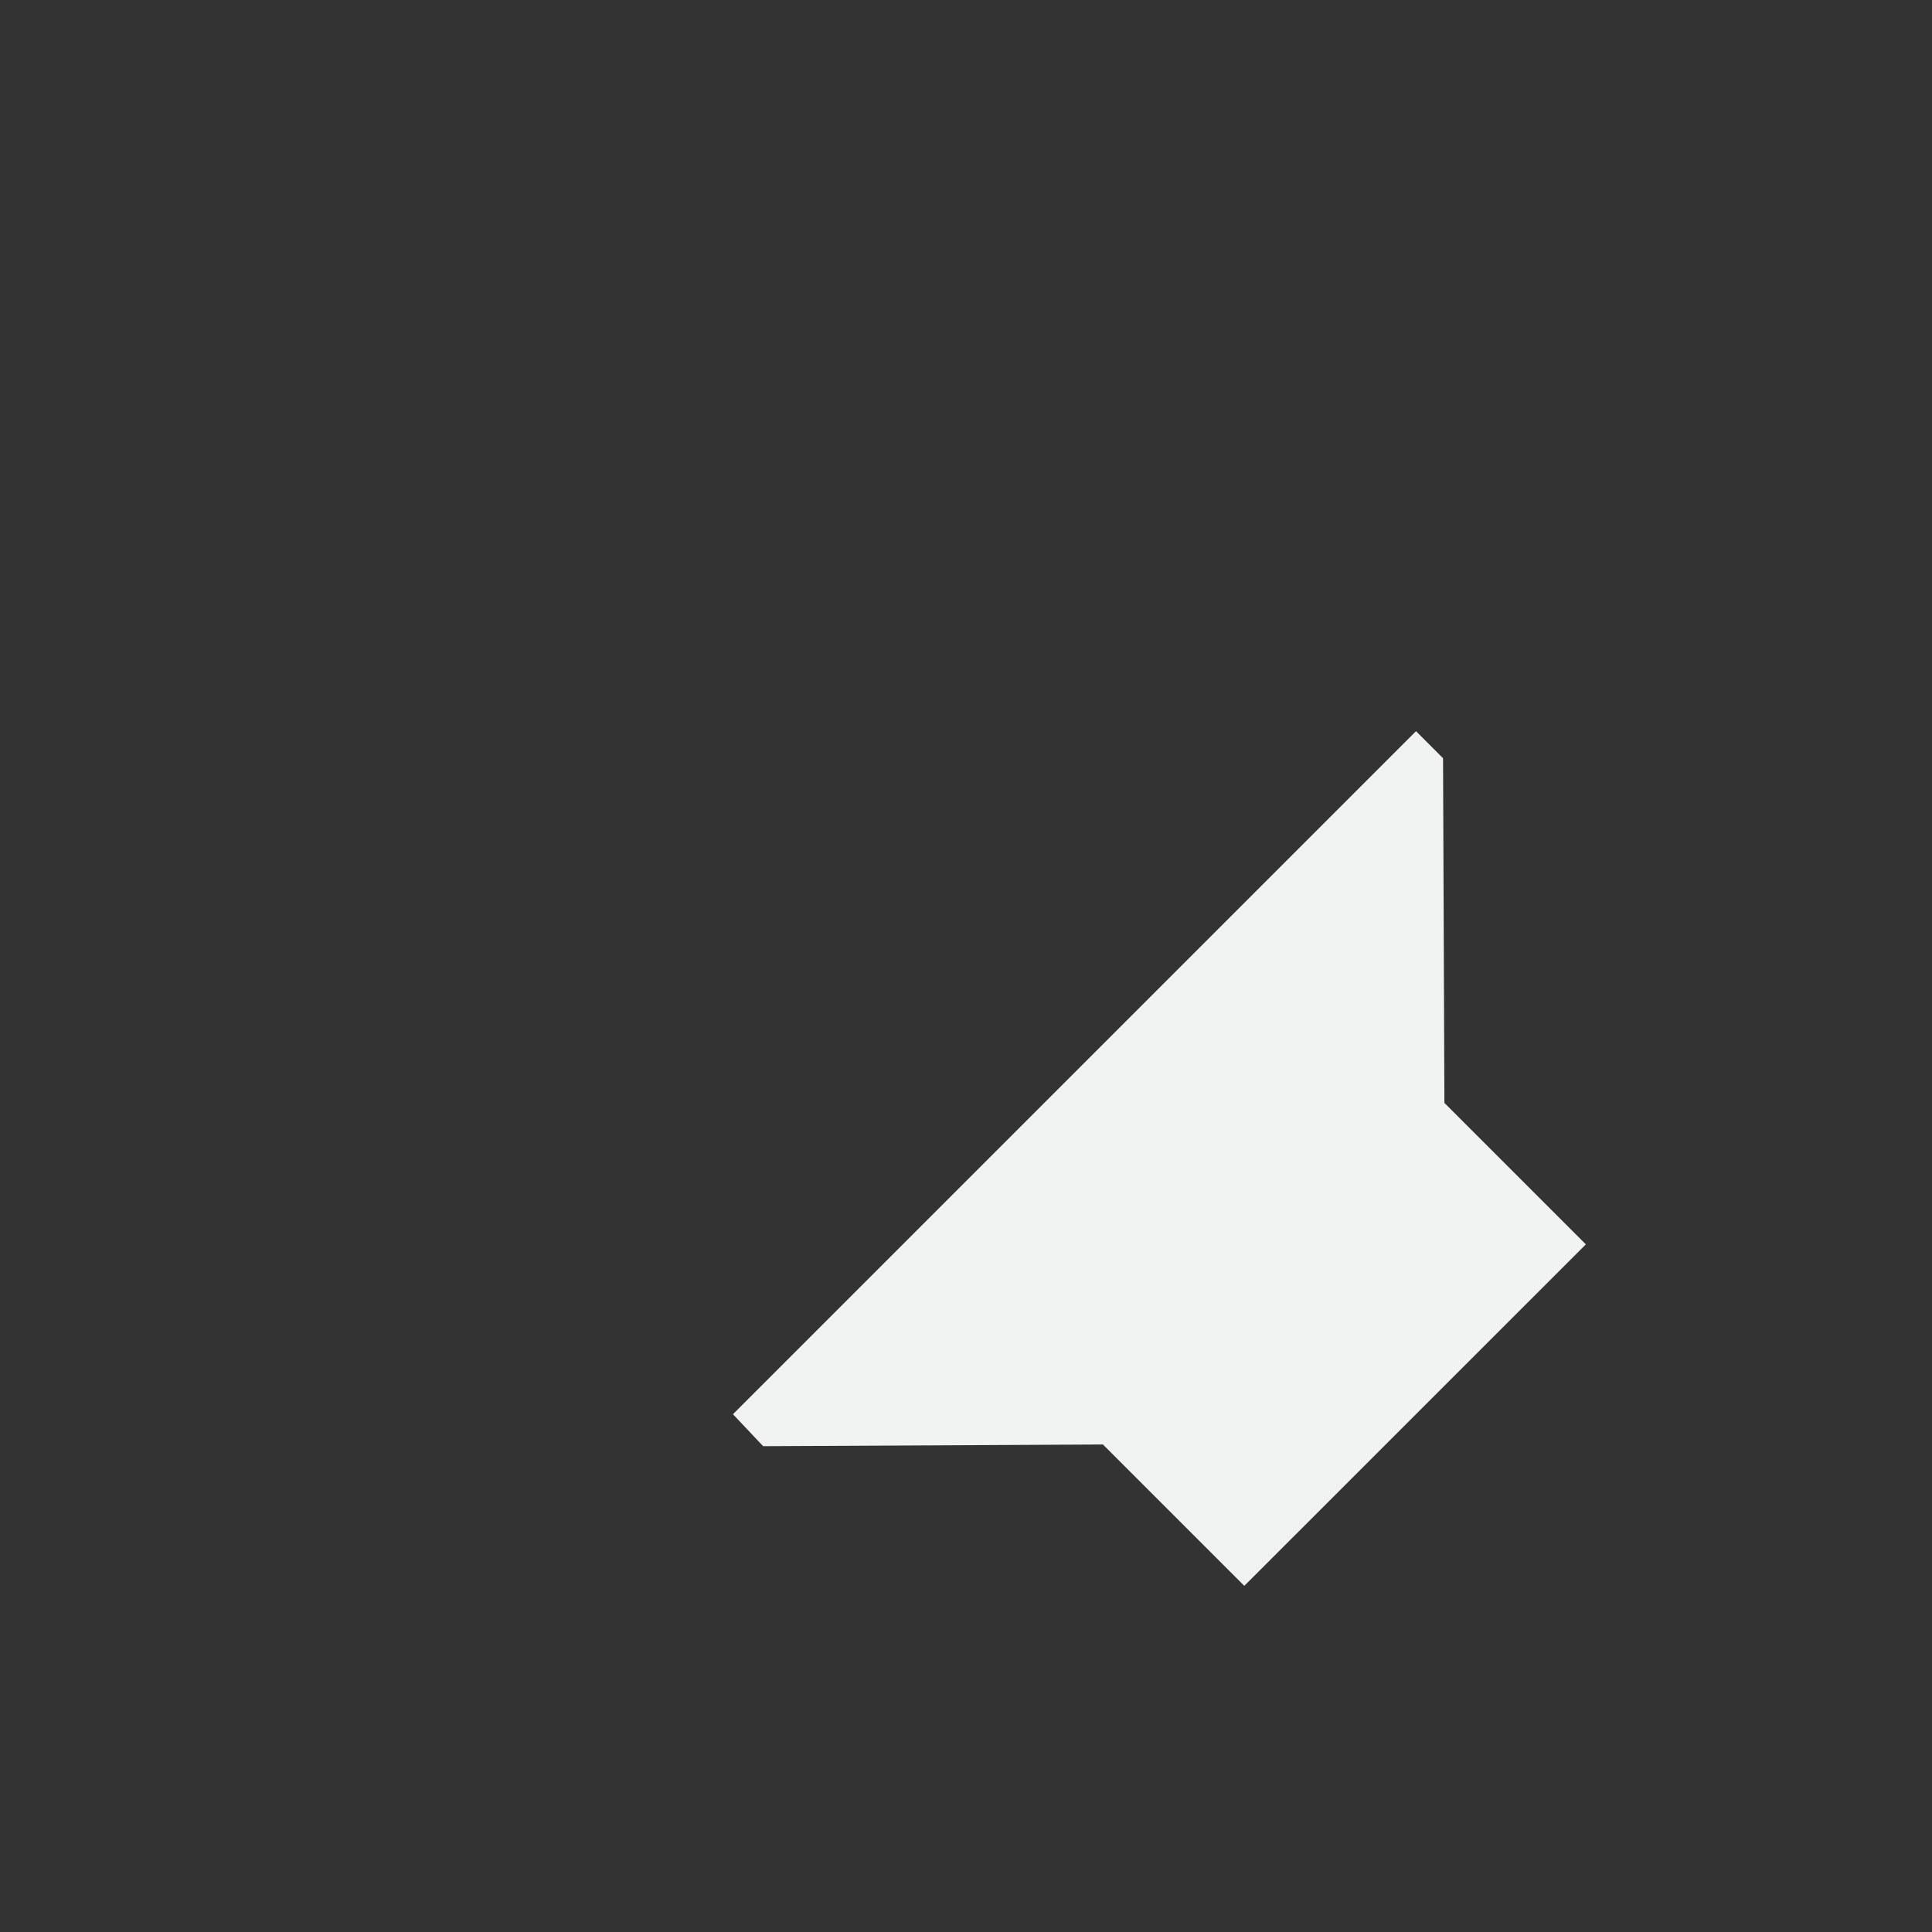 <?xml version="1.0" encoding="UTF-8"?>
<!--Part of Monotone: https://github.com/sixsixfive/Monotone, released under cc-by-sa_v4-->
<svg version="1.1" viewBox="-4 -4 24 24" xmlns="http://www.w3.org/2000/svg">
 <rect x="-4" y="-4" width="24" height="24" fill="#333333" stroke="none"/>
 <g fill="#f1f2f2">
  <g transform="rotate(-90,8,8)">
   <path d="m0.3 11.457 1.756-1.756-0.021-4.221 0.397-0.375 8.485 8.485-0.336 0.336-4.282 0.017-1.757 1.757z" color="#f1f2f2" overflow="visible"/>
   <rect width="16" height="16" opacity="0" stroke-width="2.402"/>
  </g>
 </g>
</svg>
